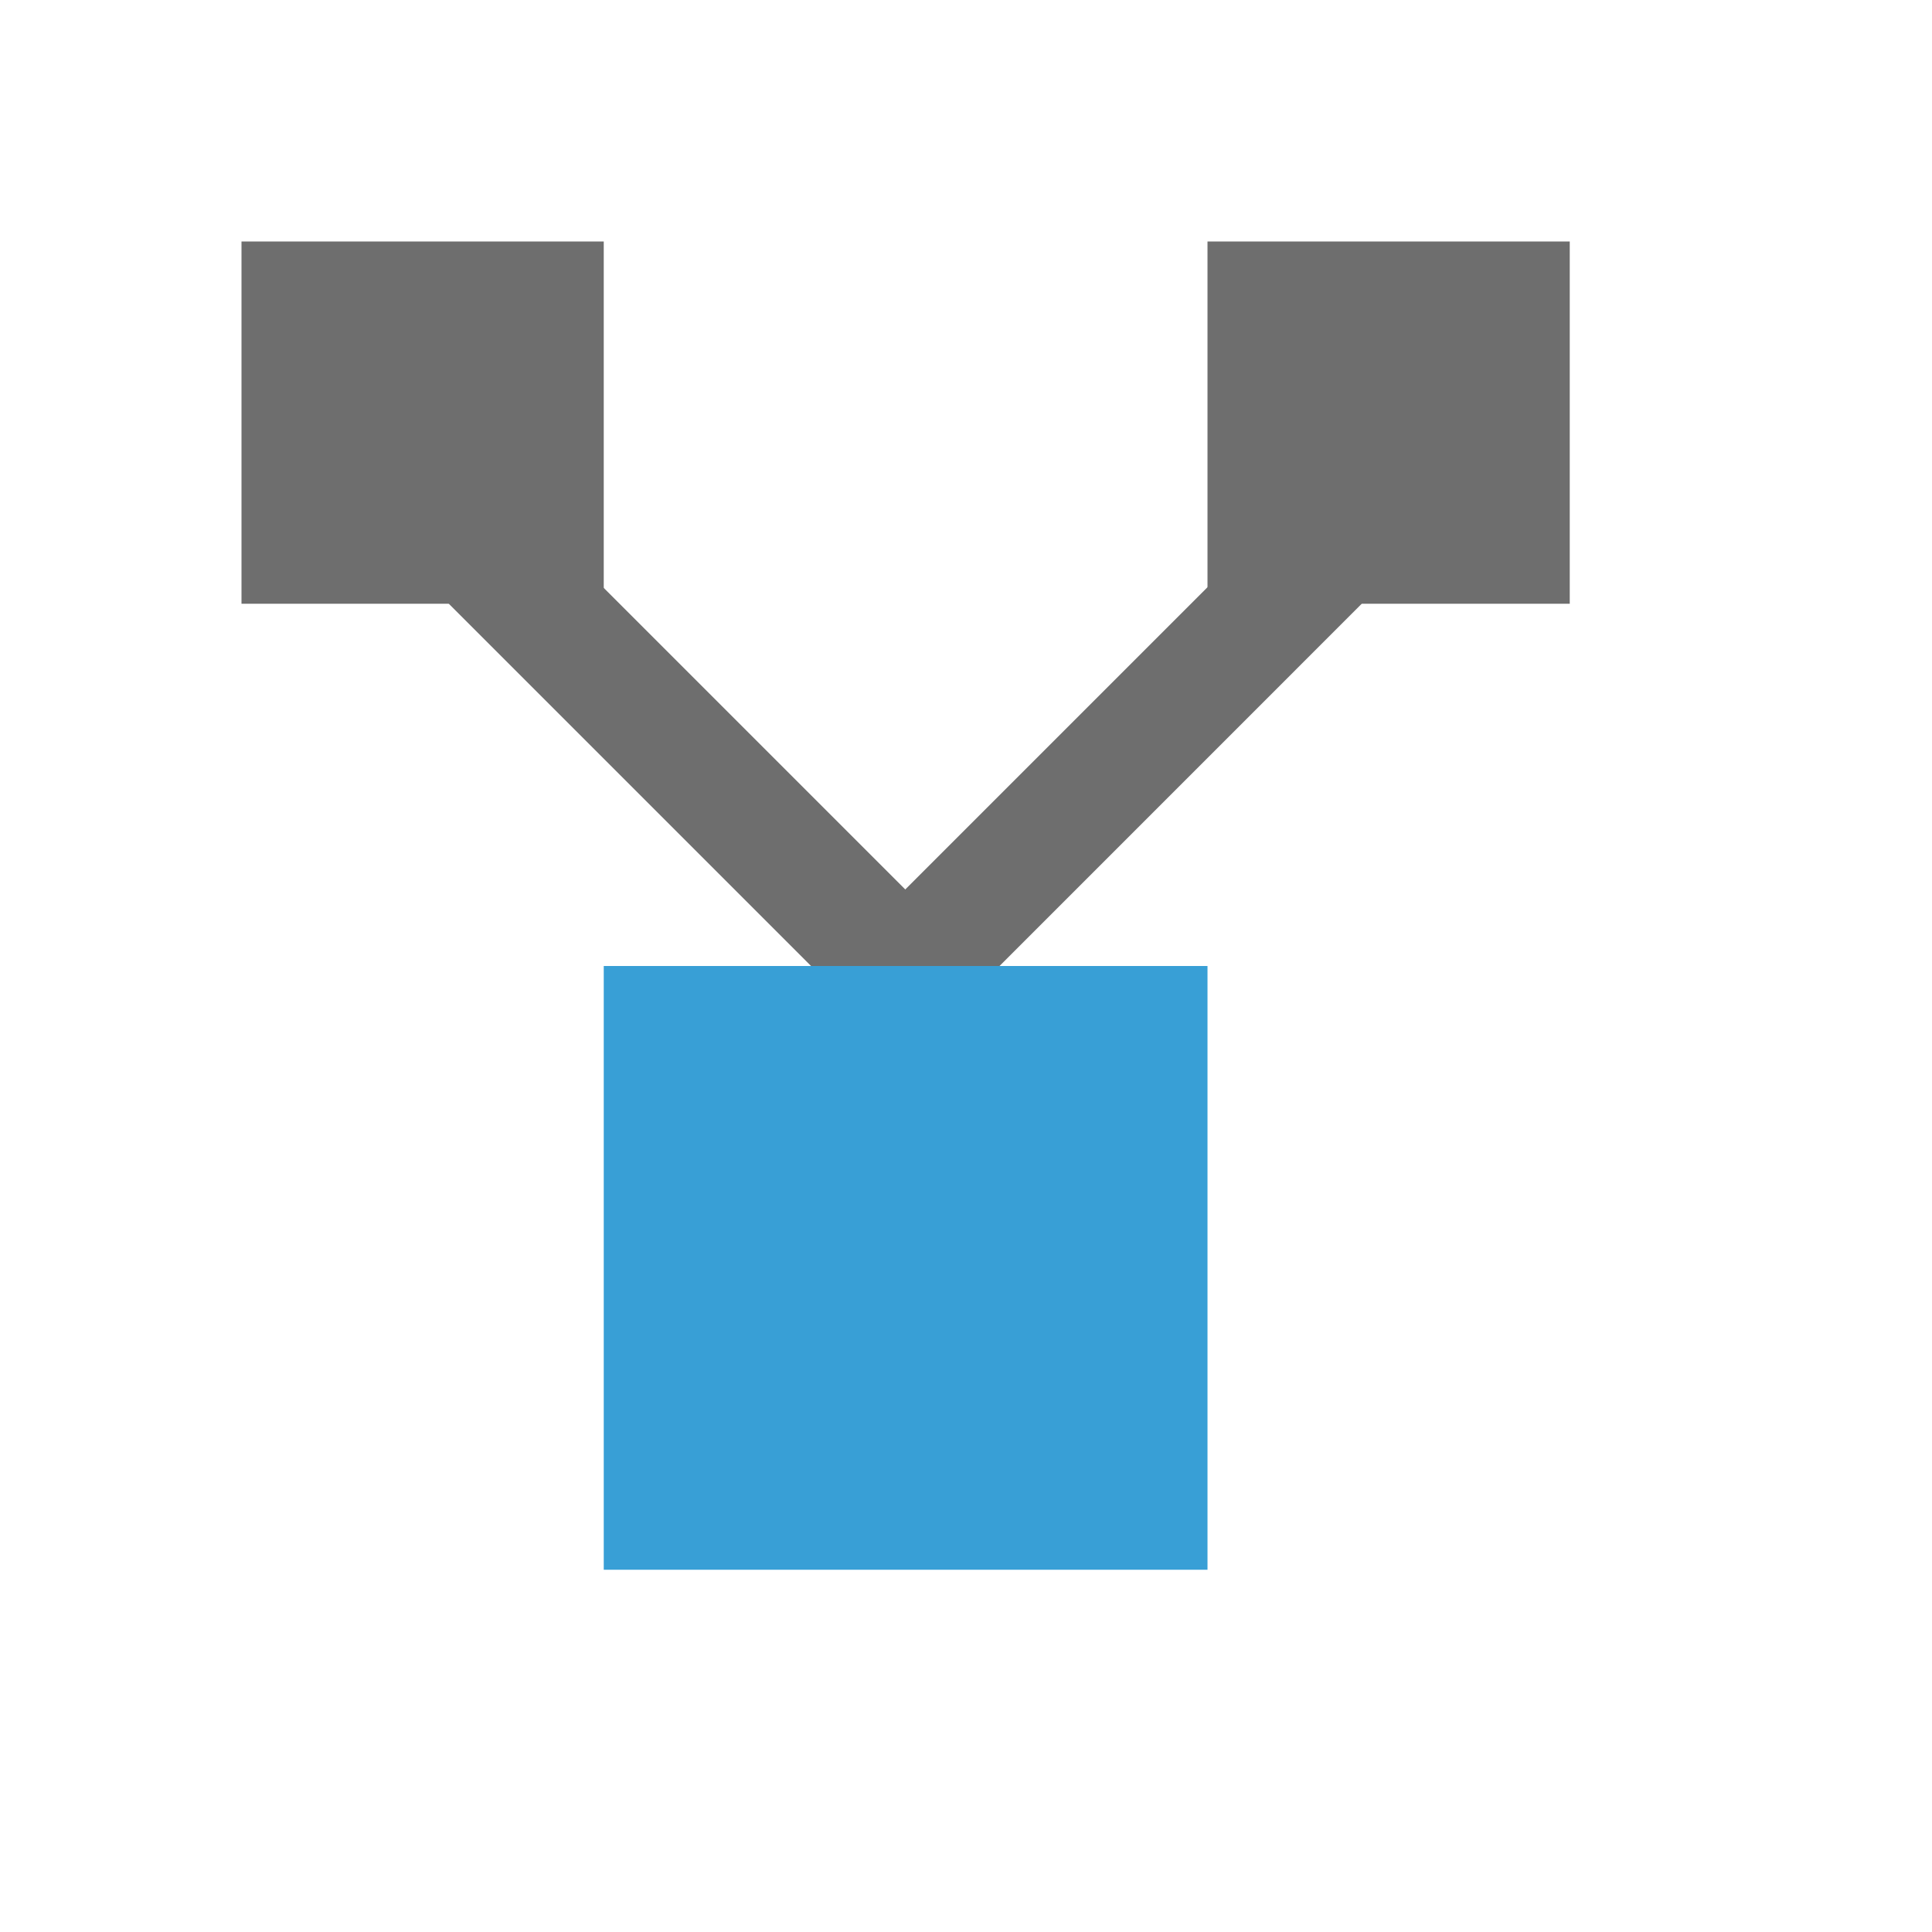 <svg xmlns="http://www.w3.org/2000/svg" width="16" height="16" viewBox="0 0 16 16">
    <g>
        <rect x="2" y="2" width="3" height="3" style="fill:#6e6e6e;"/>
        <rect x="10" y="2" width="3" height="3" style="fill:#6e6e6e;"/>
        <path d="M8.754,8.623l-0.707,0.707l-5.657,-5.657l0.707,-0.707l5.657,5.657Z" style="fill:#6e6e6e;"/>
        <path d="M5.932,8.931l0.707,0.708l6.258,-6.259l-0.707,-0.707l-6.258,6.258Z" style="fill:#6e6e6e;"/>
        <rect x="5" y="8" width="5" height="5" style="fill:#389fd6;"/>
    </g>
</svg>
